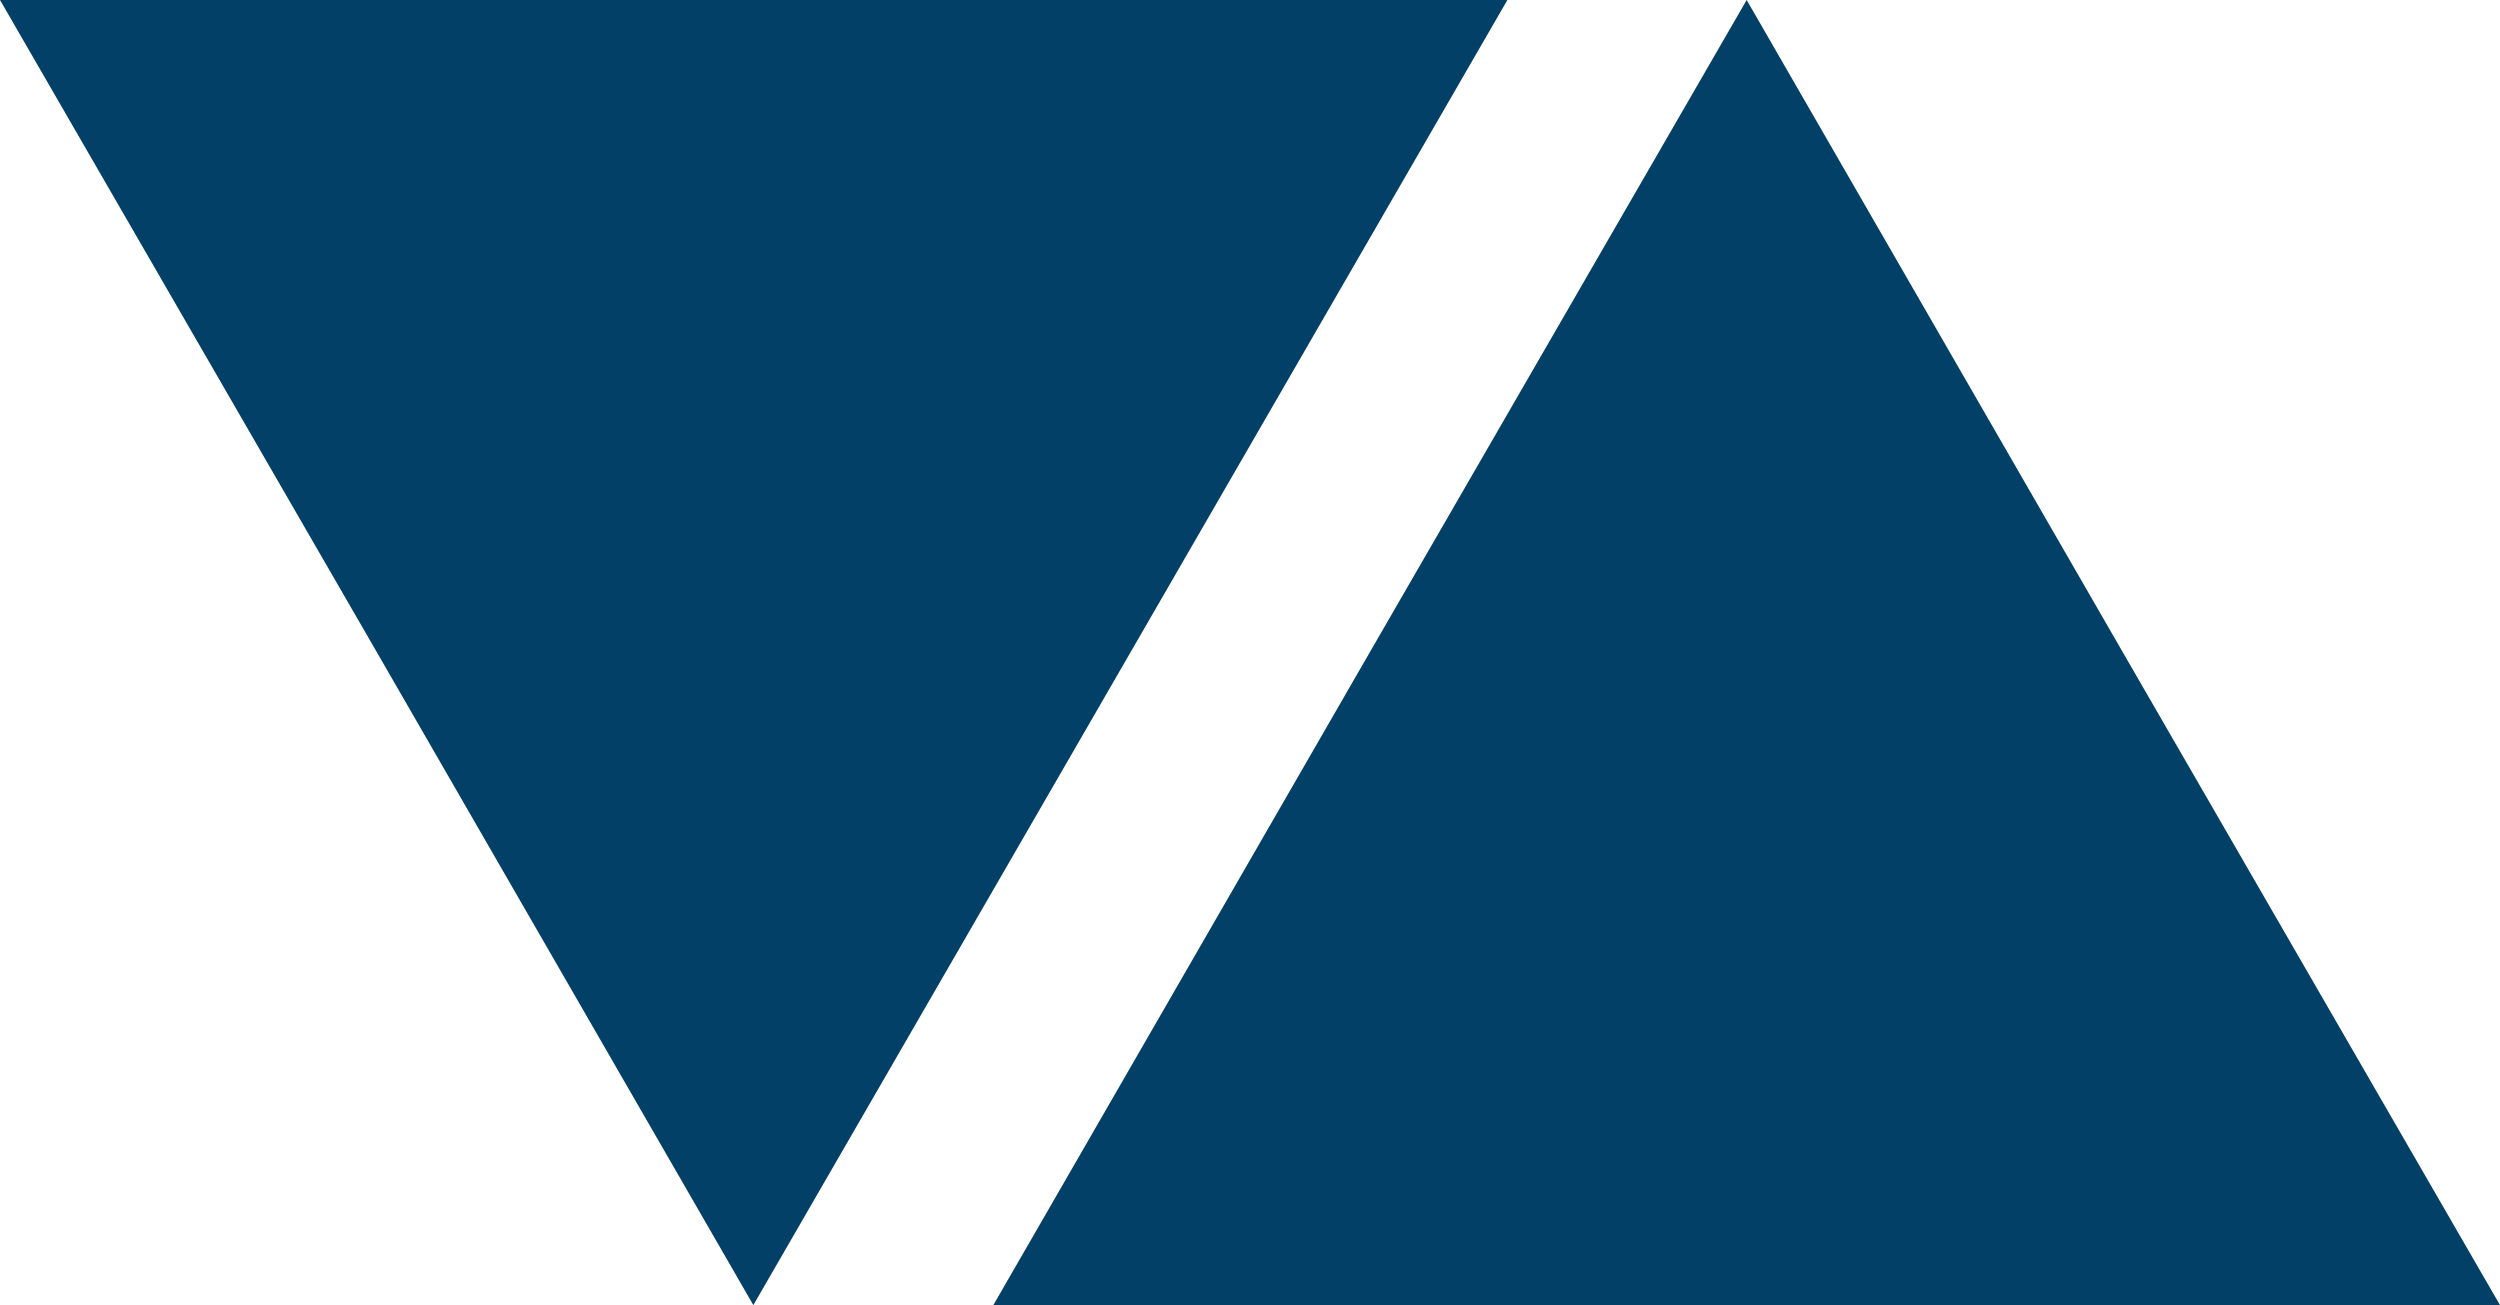<svg xmlns="http://www.w3.org/2000/svg" viewBox="0 0 34.48 18"><defs><style>.cls-1{fill:#034068;}</style></defs><g id="Capa_2" data-name="Capa 2"><g id="Capa_1-2" data-name="Capa 1"><polygon class="cls-1" points="10.39 0 20.79 0 15.59 9 10.39 18 5.2 9 0 0 10.39 0"/><polygon class="cls-1" points="24.09 18 13.7 18 18.89 9 24.09 0 29.28 9 34.48 18 24.09 18"/></g></g></svg>